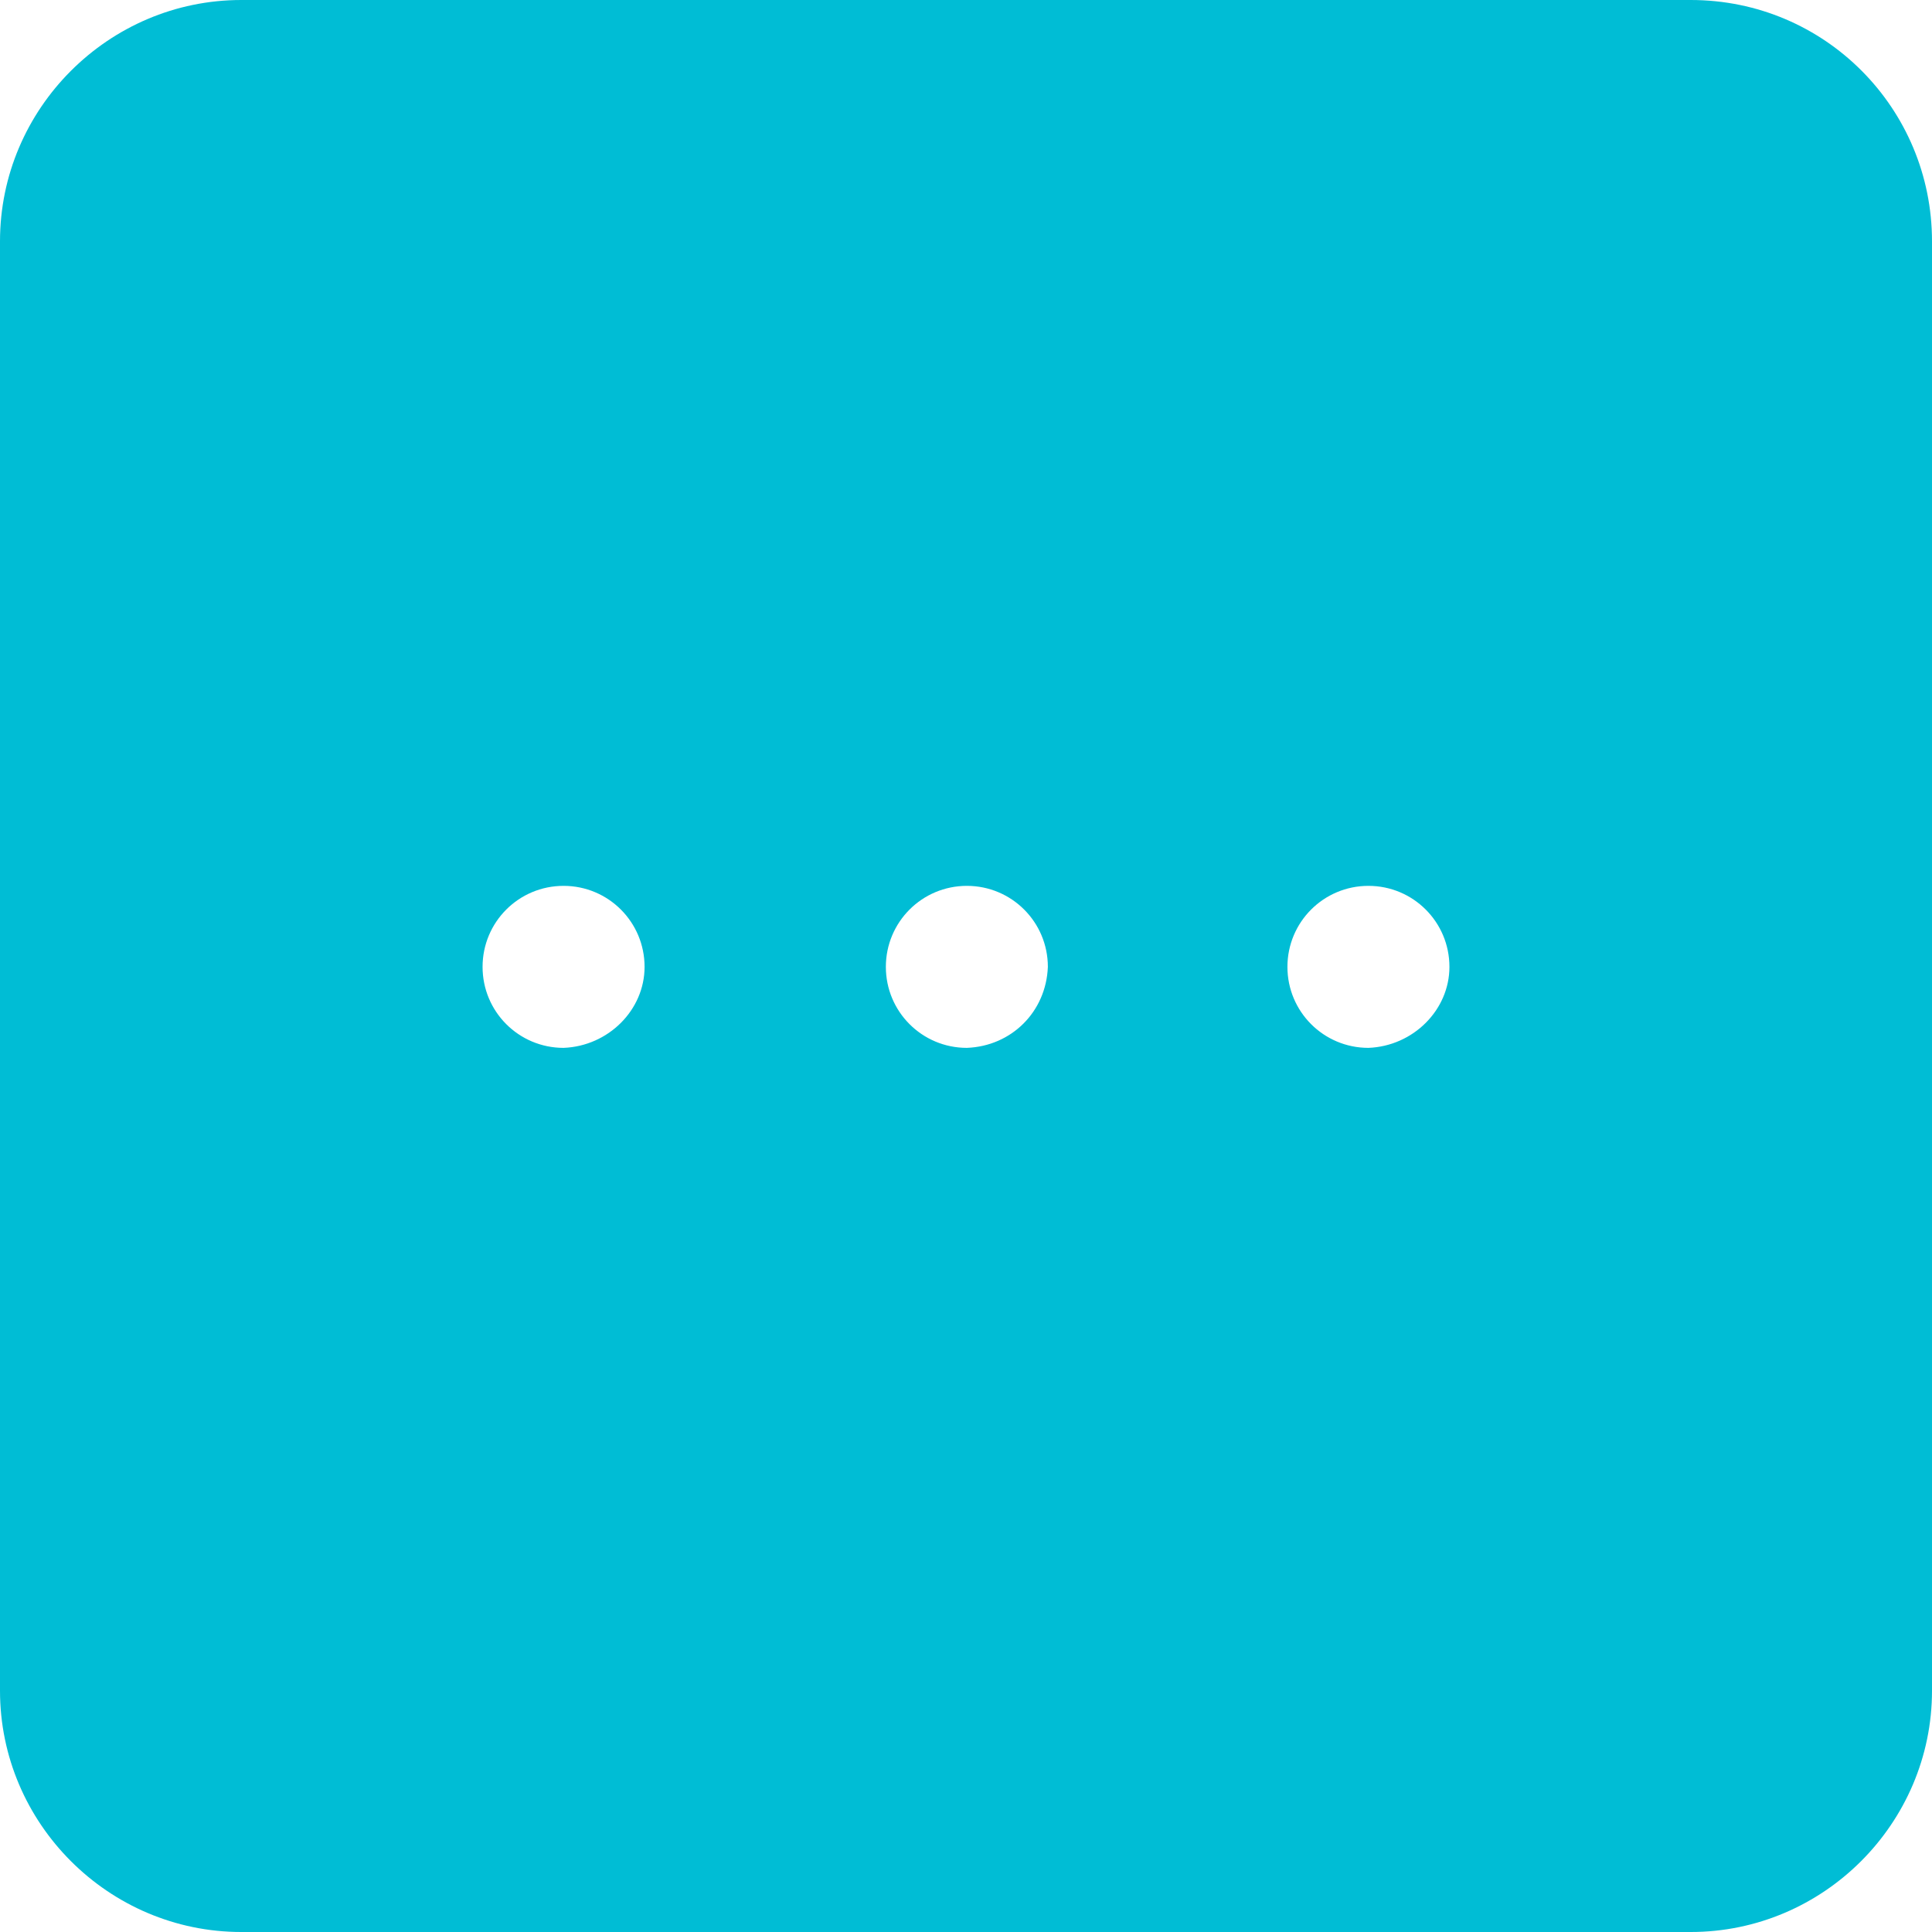 <?xml version="1.0" encoding="utf-8"?>
<!-- Generator: Adobe Illustrator 25.2.3, SVG Export Plug-In . SVG Version: 6.00 Build 0)  -->
<svg version="1.1" id="Capa_1" xmlns="http://www.w3.org/2000/svg" xmlns:xlink="http://www.w3.org/1999/xlink" x="0px" y="0px"
	 viewBox="0 0 112.1 112.1" style="enable-background:new 0 0 112.1 112.1;" xml:space="preserve">
<style type="text/css">
	.st0{fill:#00BDD5;}
</style>
<g id="Capa_2_1_">
	<g id="Capa_1-2">
		<path class="st0" d="M98.1,0H14C6.3,0,0,6.3,0,14v84.1c0,7.7,6.3,14,14,14h84.1c7.7,0,14-6.3,14-14V14C112.1,6.3,105.9,0,98.1,0z
			 M32.7,60.8c-2.6,0-4.7-2.1-4.7-4.7s2.1-4.7,4.7-4.7s4.7,2.1,4.7,4.7l0,0C37.4,58.6,35.3,60.7,32.7,60.8z M56.1,60.8
			c-2.6,0-4.7-2.1-4.7-4.7s2.1-4.7,4.7-4.7c2.6,0,4.7,2.1,4.7,4.7C60.7,58.7,58.7,60.7,56.1,60.8z M79.4,60.8
			c-2.6,0-4.7-2.1-4.7-4.7s2.1-4.7,4.7-4.7s4.7,2.1,4.7,4.7l0,0C84.1,58.6,82,60.7,79.4,60.8z"/>
	</g>
</g>
</svg>
